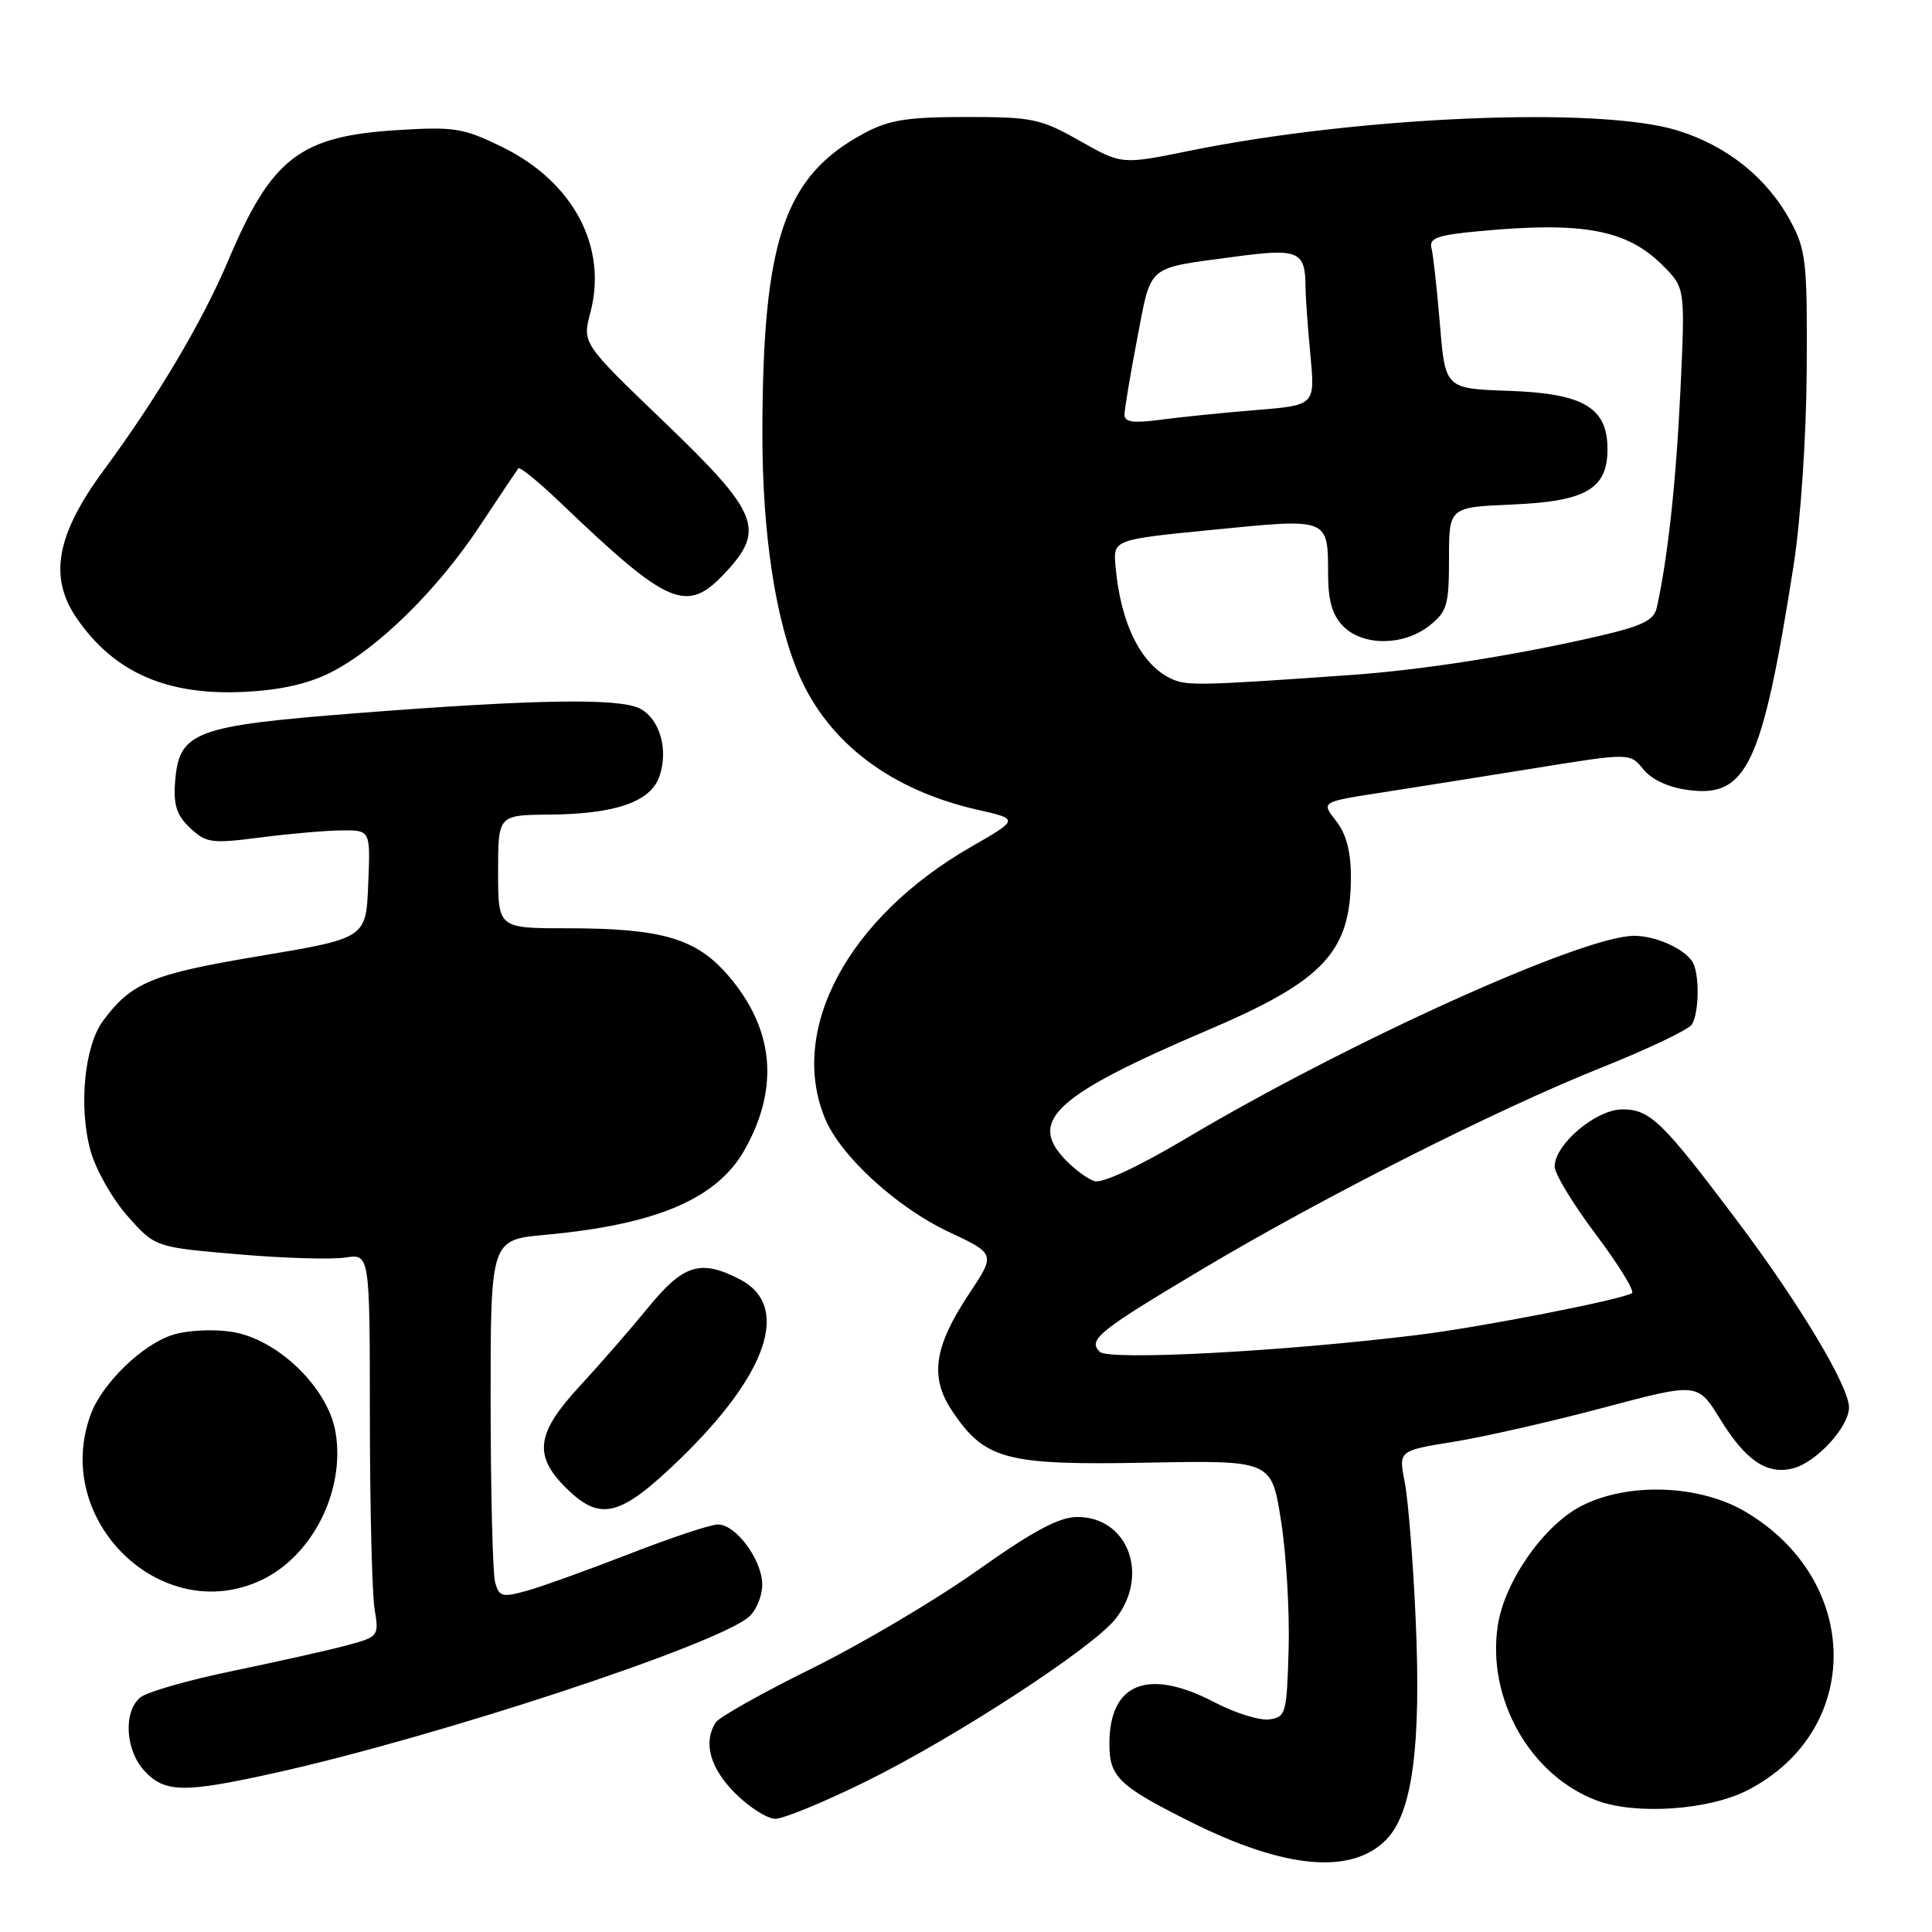 <?xml version="1.0" encoding="UTF-8" standalone="no"?>
<!DOCTYPE svg PUBLIC "-//W3C//DTD SVG 1.1//EN" "http://www.w3.org/Graphics/SVG/1.1/DTD/svg11.dtd" >
<svg xmlns="http://www.w3.org/2000/svg" xmlns:xlink="http://www.w3.org/1999/xlink" version="1.1" viewBox="0 0 256 256">
 <g >
 <path fill="currentColor"
d=" M 183.64 243.81 C 187.14 240.31 188.34 231.41 187.58 214.50 C 187.24 206.80 186.58 198.64 186.13 196.36 C 185.31 192.22 185.31 192.22 192.64 191.04 C 196.67 190.39 205.58 188.36 212.46 186.53 C 224.95 183.20 224.95 183.20 227.93 188.04 C 231.31 193.53 234.12 195.44 237.56 194.57 C 240.66 193.80 245.00 189.08 245.00 186.49 C 245.00 183.68 238.41 172.69 230.15 161.72 C 220.26 148.57 218.64 147.00 214.97 147.00 C 211.48 147.00 206.00 151.63 206.00 154.58 C 206.00 155.54 208.47 159.60 211.49 163.61 C 214.50 167.62 216.64 171.10 216.24 171.35 C 214.78 172.23 196.32 175.84 188.00 176.87 C 170.15 179.08 146.91 180.31 145.72 179.12 C 144.11 177.51 145.53 176.38 159.50 168.06 C 175.52 158.52 198.43 146.96 212.18 141.47 C 218.34 139.01 223.74 136.44 224.18 135.75 C 225.17 134.18 225.21 128.86 224.23 127.40 C 223.06 125.64 219.35 124.00 216.52 124.00 C 209.75 124.00 178.60 138.09 157.12 150.87 C 150.86 154.59 146.05 156.83 145.02 156.51 C 144.08 156.21 142.29 154.87 141.04 153.54 C 136.23 148.42 139.99 145.05 160.05 136.49 C 175.45 129.93 179.00 126.12 179.00 116.17 C 179.00 112.81 178.38 110.48 177.03 108.77 C 175.06 106.26 175.06 106.26 182.78 105.06 C 187.03 104.40 196.23 102.94 203.24 101.81 C 215.98 99.75 215.98 99.75 217.75 101.94 C 218.85 103.30 221.10 104.34 223.68 104.68 C 231.47 105.73 233.50 101.40 237.65 75.00 C 238.60 68.92 239.34 57.97 239.40 49.00 C 239.49 34.85 239.31 33.14 237.31 29.41 C 234.20 23.60 228.91 19.34 222.25 17.28 C 211.88 14.07 180.05 15.41 157.57 19.99 C 148.64 21.81 148.64 21.81 143.07 18.66 C 137.90 15.73 136.82 15.50 128.00 15.50 C 120.19 15.51 117.79 15.89 114.50 17.66 C 103.92 23.34 101.06 31.75 101.02 57.29 C 101.00 70.73 102.77 82.32 105.93 89.55 C 109.86 98.50 118.11 104.71 129.54 107.30 C 135.04 108.55 135.04 108.55 128.64 112.23 C 112.34 121.61 104.39 136.47 109.35 148.28 C 111.44 153.23 118.84 160.00 125.71 163.23 C 131.92 166.15 131.92 166.15 128.42 171.42 C 123.73 178.48 123.16 182.49 126.19 187.00 C 130.51 193.43 133.31 194.17 151.99 193.81 C 168.49 193.50 168.49 193.50 169.74 201.50 C 170.44 205.90 170.89 213.55 170.75 218.50 C 170.51 227.05 170.38 227.52 168.20 227.83 C 166.93 228.01 163.67 226.99 160.96 225.58 C 152.14 220.96 147.00 222.98 147.00 231.07 C 147.00 235.46 148.23 236.64 157.76 241.41 C 170.21 247.63 179.01 248.45 183.64 243.81 Z  M 114.59 236.13 C 126.43 230.31 144.78 218.37 147.82 214.50 C 152.37 208.72 149.46 200.99 142.75 201.01 C 140.34 201.01 136.92 202.84 129.50 208.10 C 124.00 212.00 114.13 217.84 107.57 221.08 C 101.00 224.32 95.27 227.54 94.83 228.24 C 93.15 230.89 94.08 234.28 97.40 237.60 C 99.27 239.47 101.67 241.00 102.74 241.00 C 103.80 241.00 109.14 238.81 114.59 236.13 Z  M 231.53 237.23 C 246.91 229.35 246.74 209.39 231.22 200.28 C 225.11 196.70 215.65 196.39 209.50 199.57 C 204.52 202.15 199.33 209.59 198.46 215.43 C 197.00 225.14 202.78 235.30 211.62 238.59 C 216.77 240.51 226.43 239.85 231.53 237.23 Z  M 36.26 234.96 C 57.83 230.19 95.00 217.95 99.25 214.23 C 100.21 213.38 101.00 211.47 101.00 209.98 C 101.00 206.71 97.53 202.00 95.12 202.00 C 94.17 202.00 88.88 203.76 83.37 205.91 C 77.85 208.05 71.73 210.26 69.76 210.80 C 66.52 211.69 66.12 211.58 65.60 209.64 C 65.29 208.47 65.02 197.77 65.01 185.89 C 65.00 164.28 65.00 164.28 72.25 163.62 C 87.01 162.27 95.04 158.84 98.70 152.30 C 103.29 144.10 102.56 136.36 96.54 129.32 C 92.27 124.33 87.74 123.00 75.06 123.00 C 66.00 123.00 66.00 123.00 66.00 115.50 C 66.00 108.00 66.00 108.00 72.75 107.94 C 81.53 107.87 86.19 106.26 87.37 102.89 C 88.60 99.38 87.45 95.31 84.84 93.91 C 82.14 92.47 70.98 92.65 47.14 94.51 C 25.67 96.19 23.71 96.94 23.20 103.63 C 22.97 106.68 23.42 108.05 25.20 109.72 C 27.32 111.71 28.04 111.80 34.50 110.97 C 38.35 110.47 43.21 110.05 45.29 110.03 C 49.09 110.00 49.09 110.00 48.79 117.16 C 48.50 124.31 48.50 124.31 34.50 126.66 C 20.12 129.06 17.46 130.16 13.67 135.24 C 11.17 138.59 10.39 146.74 12.01 152.53 C 12.71 155.02 14.91 158.90 16.92 161.16 C 20.56 165.26 20.56 165.26 31.53 166.20 C 37.56 166.72 43.96 166.91 45.75 166.63 C 49.00 166.13 49.00 166.13 49.01 187.81 C 49.02 199.74 49.30 211.16 49.63 213.18 C 50.23 216.82 50.20 216.87 45.91 218.03 C 43.52 218.67 36.76 220.18 30.88 221.40 C 25.00 222.61 19.47 224.19 18.59 224.92 C 16.30 226.82 16.61 231.95 19.17 234.69 C 21.86 237.55 24.37 237.59 36.26 234.96 Z  M 34.66 209.36 C 41.43 206.14 45.77 197.49 44.46 189.77 C 43.46 183.86 36.75 177.39 30.68 176.47 C 28.06 176.08 24.72 176.27 22.75 176.92 C 18.79 178.23 13.58 183.29 12.06 187.32 C 6.76 201.37 21.39 215.65 34.66 209.36 Z  M 90.02 193.41 C 101.78 182.05 104.81 173.02 98.04 169.52 C 92.84 166.83 90.57 167.52 85.89 173.25 C 83.53 176.14 79.44 180.84 76.80 183.69 C 71.08 189.87 70.67 192.82 74.92 197.08 C 79.52 201.67 82.12 201.04 90.02 193.41 Z  M 43.93 89.05 C 50.14 85.86 57.98 78.15 63.57 69.70 C 66.19 65.74 68.50 62.30 68.69 62.06 C 68.89 61.82 71.40 63.87 74.27 66.62 C 88.65 80.36 90.99 81.36 96.10 75.89 C 101.45 70.17 100.56 67.97 88.09 55.99 C 77.15 45.49 77.15 45.49 78.22 41.45 C 80.55 32.72 75.96 24.08 66.53 19.47 C 61.40 16.96 60.20 16.77 52.64 17.24 C 39.73 18.04 35.98 20.94 30.25 34.50 C 26.82 42.62 20.87 52.65 13.73 62.33 C 7.46 70.83 6.43 76.48 10.16 81.91 C 15.12 89.13 22.15 92.21 32.50 91.67 C 37.24 91.43 40.93 90.59 43.93 89.05 Z  M 155.50 90.07 C 151.30 88.32 148.49 82.80 147.81 75.00 C 147.50 71.50 147.50 71.50 160.90 70.18 C 176.19 68.67 175.96 68.58 175.98 76.25 C 176.00 79.65 176.57 81.57 178.00 83.00 C 180.63 85.63 185.97 85.59 189.37 82.93 C 191.75 81.05 192.00 80.21 192.00 74.03 C 192.00 67.21 192.00 67.21 200.40 66.85 C 210.14 66.44 213.00 64.78 213.00 59.52 C 213.00 54.01 209.85 52.14 199.98 51.79 C 191.50 51.50 191.50 51.50 190.80 43.00 C 190.41 38.33 189.91 33.77 189.68 32.88 C 189.33 31.56 190.45 31.15 195.88 30.64 C 209.74 29.33 215.56 30.41 220.32 35.17 C 223.30 38.15 223.30 38.15 222.66 51.83 C 222.09 63.88 220.98 74.05 219.52 80.56 C 219.15 82.20 217.57 82.96 211.78 84.30 C 200.72 86.85 188.43 88.78 179.00 89.44 C 159.67 90.81 157.41 90.87 155.50 90.07 Z  M 149.00 54.97 C 149.00 54.25 149.76 49.70 150.69 44.84 C 152.59 34.94 151.81 35.60 163.43 34.04 C 172.08 32.87 172.95 33.23 172.99 38.00 C 173.00 39.38 173.29 43.47 173.64 47.10 C 174.26 53.70 174.26 53.70 166.38 54.34 C 162.05 54.69 156.36 55.27 153.75 55.62 C 150.20 56.10 149.00 55.93 149.00 54.97 Z "/>
</g>
</svg>